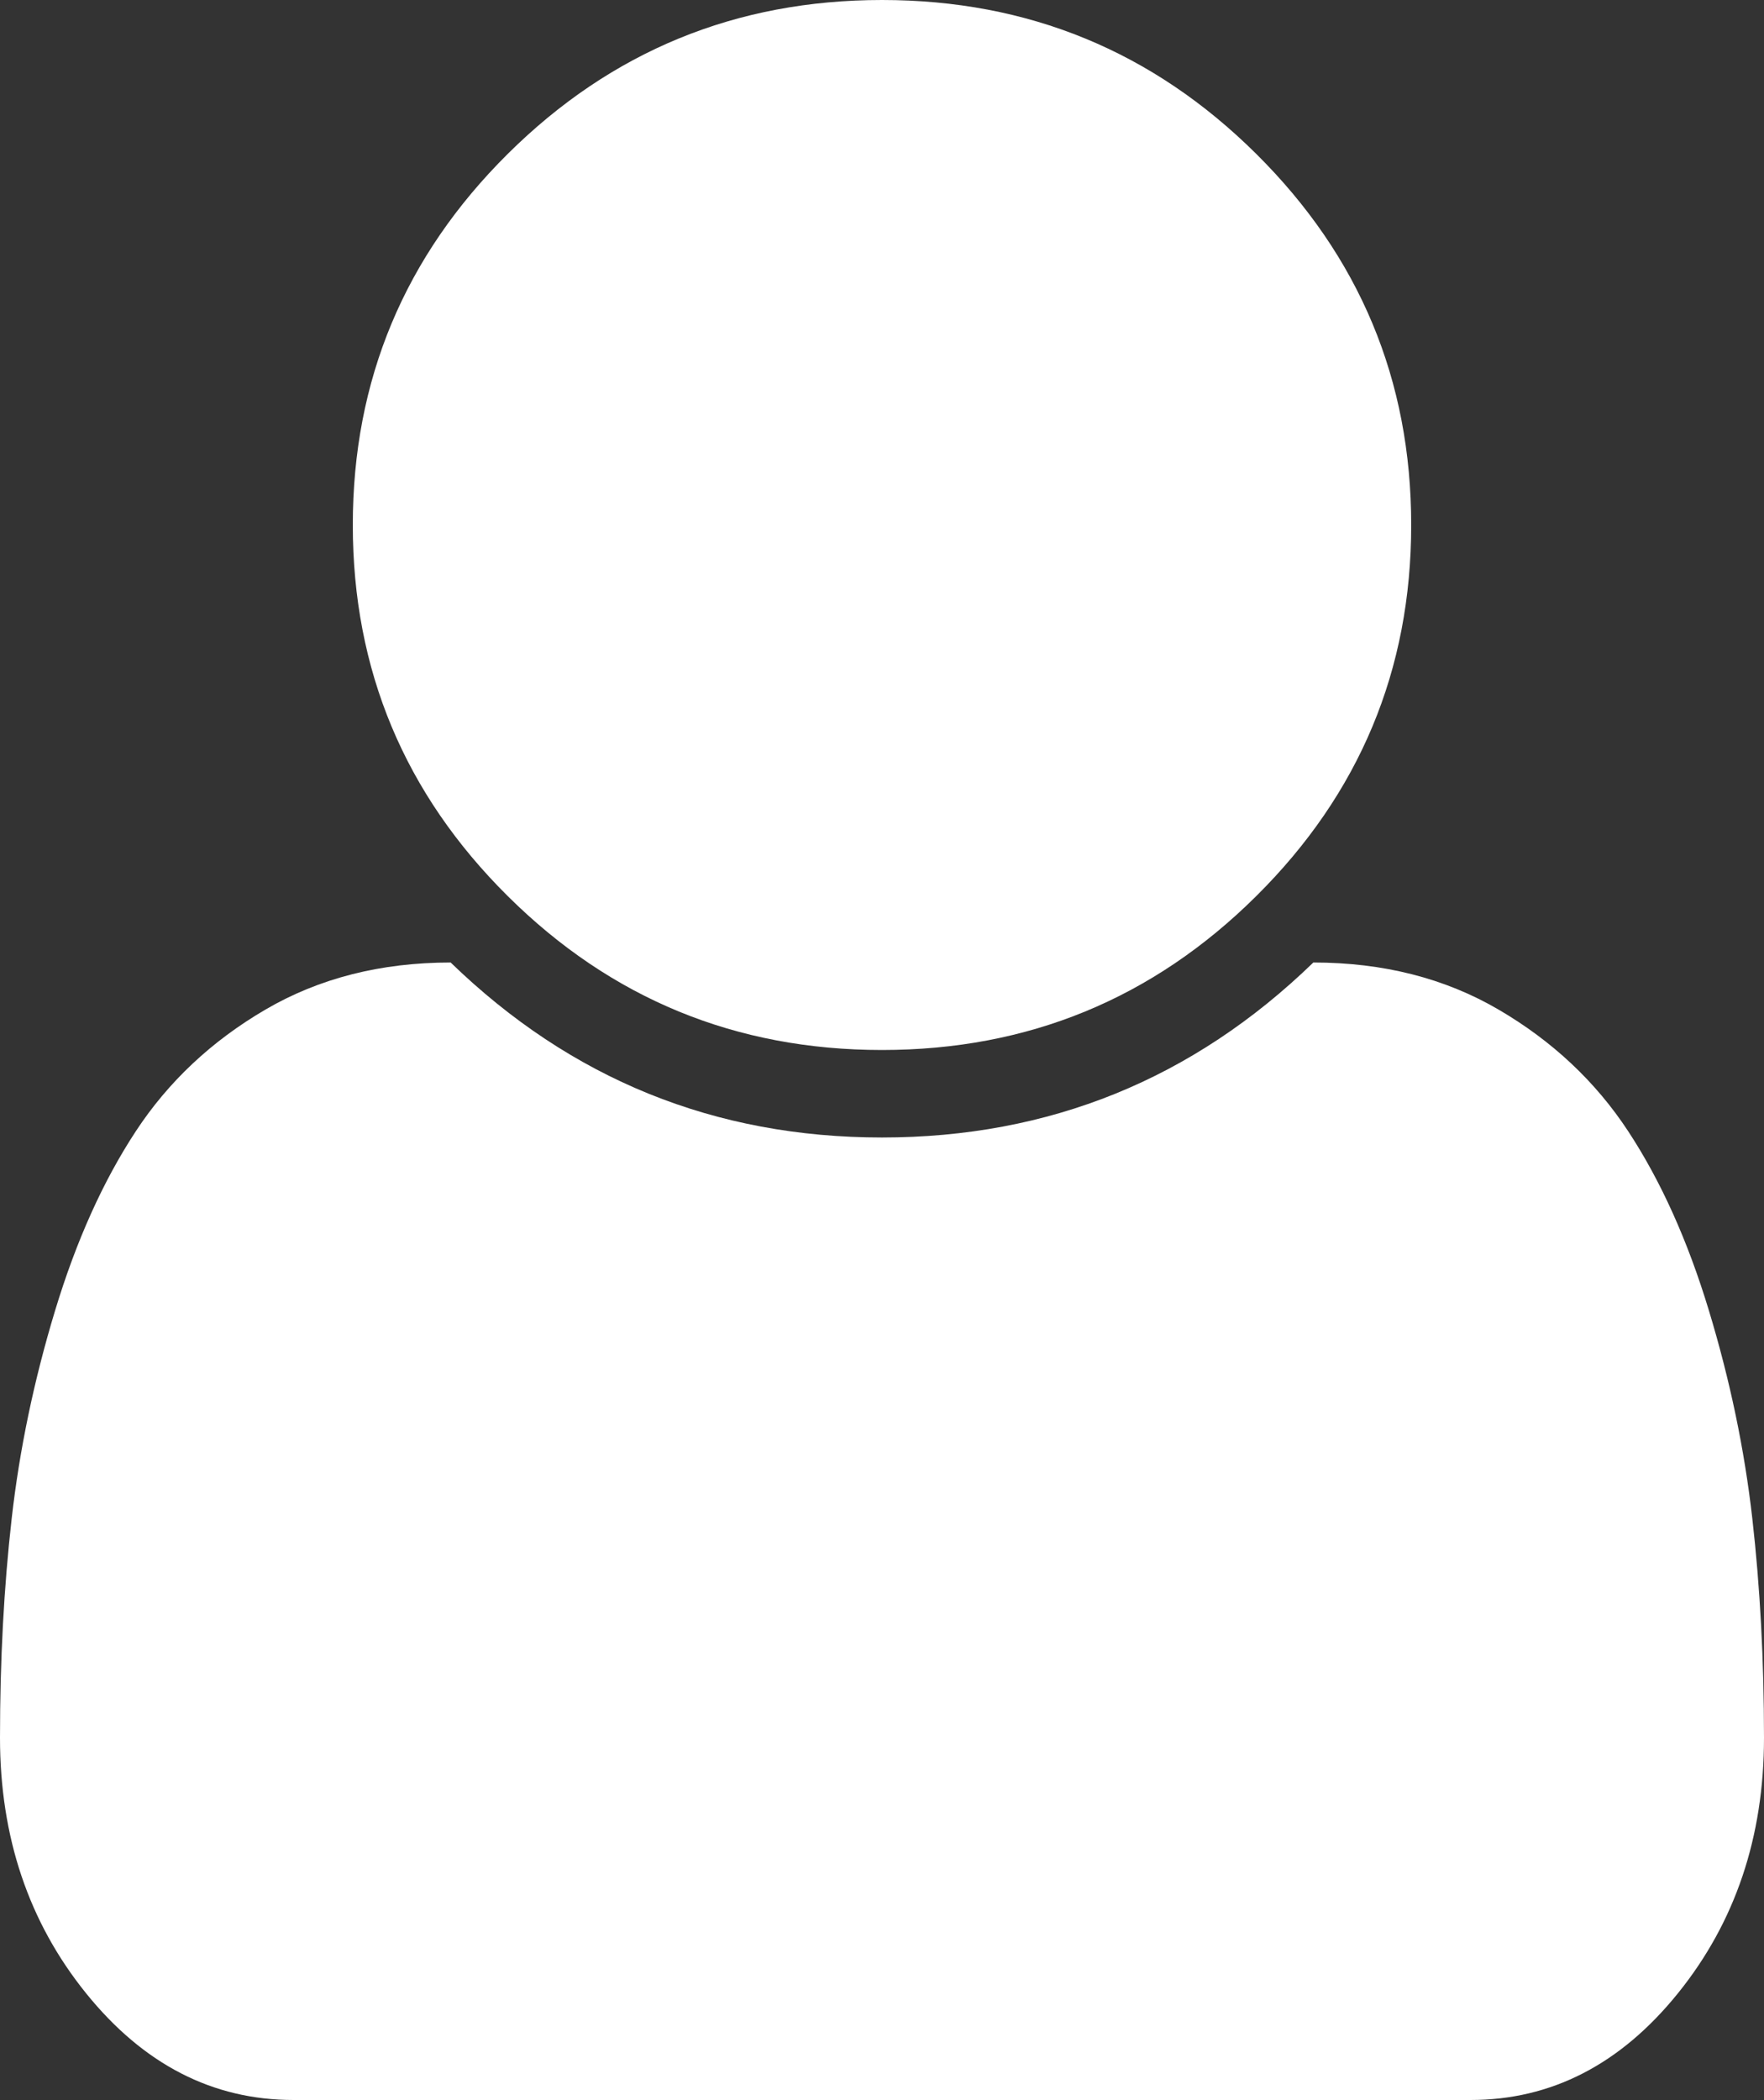 ﻿<?xml version="1.0" encoding="utf-8"?>
<svg version="1.1" xmlns:xlink="http://www.w3.org/1999/xlink" width="100px" height="119px" xmlns="http://www.w3.org/2000/svg">
  <rect width="100%" height="100%" fill="#333333" stroke="none"/>
  <g transform="matrix(1 0 0 1 -116 -40 )">
    <path d="M 99.336 86.035  C 99.779 89.934  100 94.079  100 98.469  C 100 104.099  98.372 108.928  95.117 112.957  C 91.862 116.986  87.943 119  83.359 119  L 16.641 119  C 12.057 119  8.138 116.986  4.883 112.957  C 1.628 108.928  0 104.099  0 98.469  C 0 94.079  0.221 89.934  0.664 86.035  C 1.107 82.135  1.927 78.21  3.125 74.259  C 4.323 70.308  5.846 66.925  7.695 64.11  C 9.544 61.295  11.992 58.996  15.039 57.215  C 18.086 55.433  21.589 54.542  25.547 54.542  C 32.37 61.153  40.521 64.458  50 64.458  C 59.479 64.458  67.63 61.153  74.453 54.542  C 78.411 54.542  81.914 55.433  84.961 57.215  C 88.008 58.996  90.456 61.295  92.305 64.11  C 94.154 66.925  95.677 70.308  96.875 74.259  C 98.073 78.21  98.893 82.135  99.336 86.035  Z M 71.211 8.716  C 77.07 14.526  80 21.538  80 29.75  C 80 37.962  77.07 44.974  71.211 50.784  C 65.352 56.595  58.281 59.5  50 59.5  C 41.719 59.5  34.648 56.595  28.789 50.784  C 22.93 44.974  20 37.962  20 29.75  C 20 21.538  22.93 14.526  28.789 8.716  C 34.648 2.905  41.719 0  50 0  C 58.281 0  65.352 2.905  71.211 8.716  Z " fill-rule="nonzero" fill="#ffffff" stroke="none" transform="matrix(1 0 0 1 116 40 )" />
  </g>
</svg>